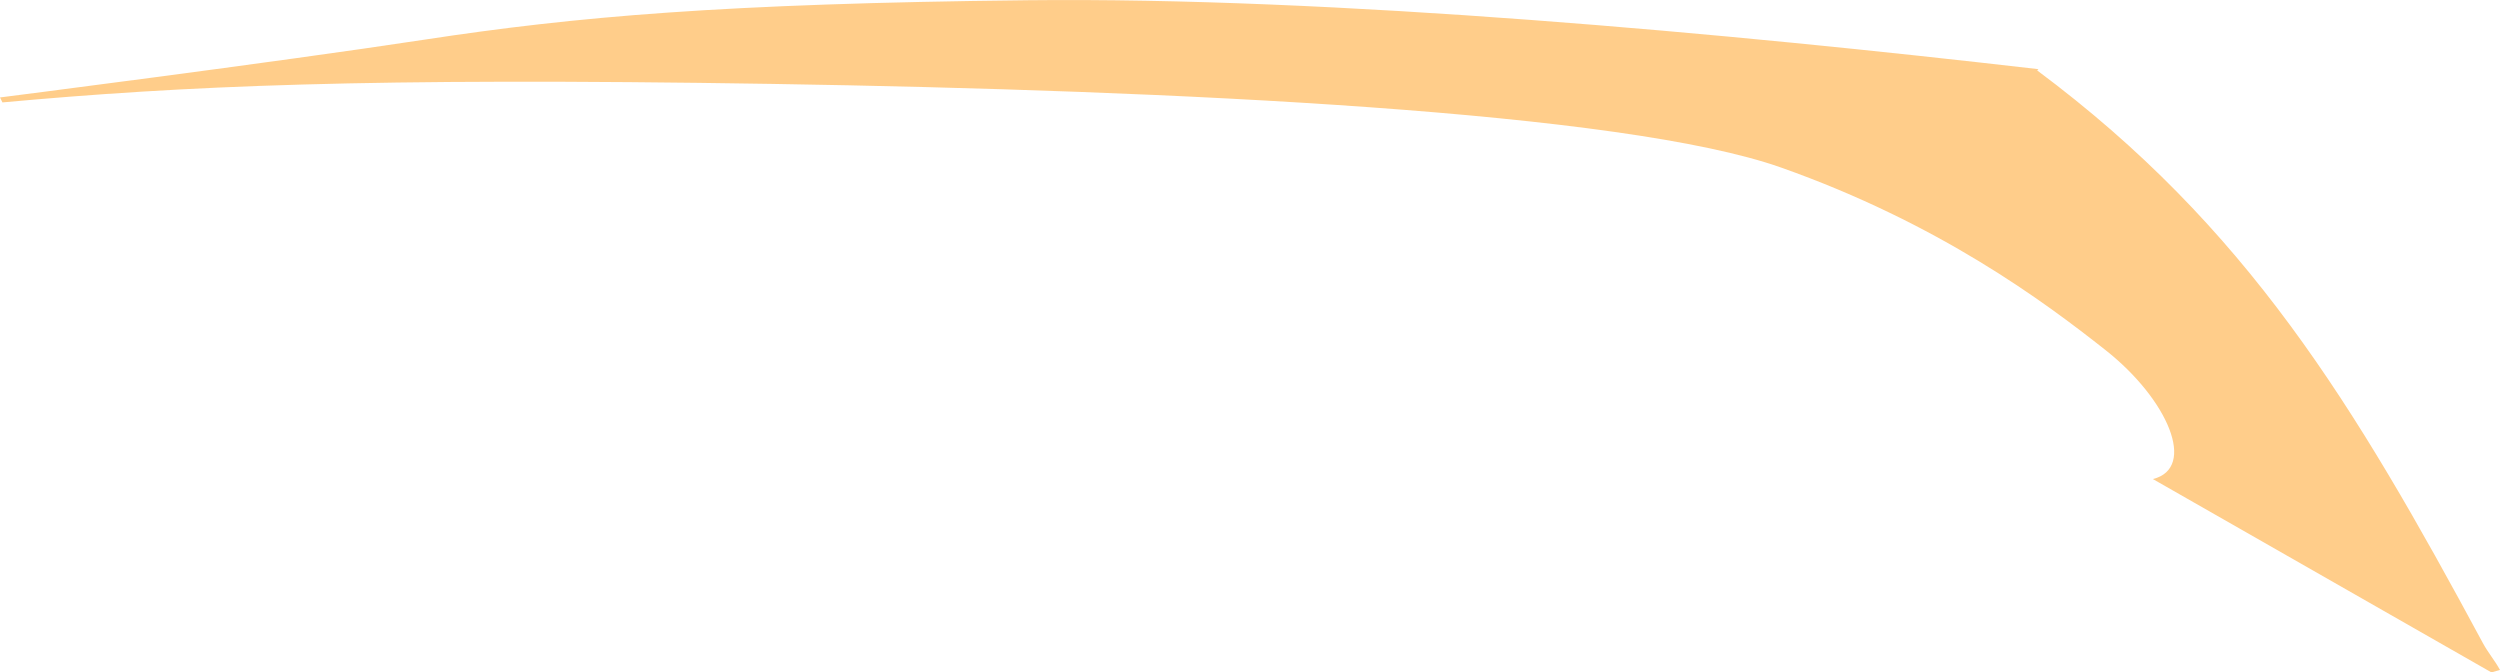 <?xml version="1.0" encoding="iso-8859-1"?>
<!-- Generator: Adobe Illustrator 16.0.0, SVG Export Plug-In . SVG Version: 6.00 Build 0)  -->
<!DOCTYPE svg PUBLIC "-//W3C//DTD SVG 1.1//EN" "http://www.w3.org/Graphics/SVG/1.1/DTD/svg11.dtd">
<svg version="1.1" id="Layer_1" xmlns="http://www.w3.org/2000/svg" xmlns:xlink="http://www.w3.org/1999/xlink" x="0px" y="0px"
	 width="31.734px" height="8.535px" viewBox="0 0 31.734 8.535" style="enable-background:new 0 0 31.734 8.535;"
	 xml:space="preserve">
<path style="fill:#FFCD8A;" d="M31.625,8.535l0.109-0.031c-0.066-0.121-0.152-0.219-0.219-0.344
	c-1.641-3.047-2.995-5.283-5.656-7.266l0.016-0.016c-3.959-0.458-8.953-0.917-12.828-0.875s-5.739,0.208-7.656,0.5S0,1.237,0,1.237
	L0.031,1.3C2.323,1.091,4.63,0.982,9.797,1.065s10.812,0.354,12.812,1.062s3.328,1.693,4.119,2.318
	c0.792,0.625,1.162,1.495,0.6,1.636L31.625,8.535z"/>
</svg>

